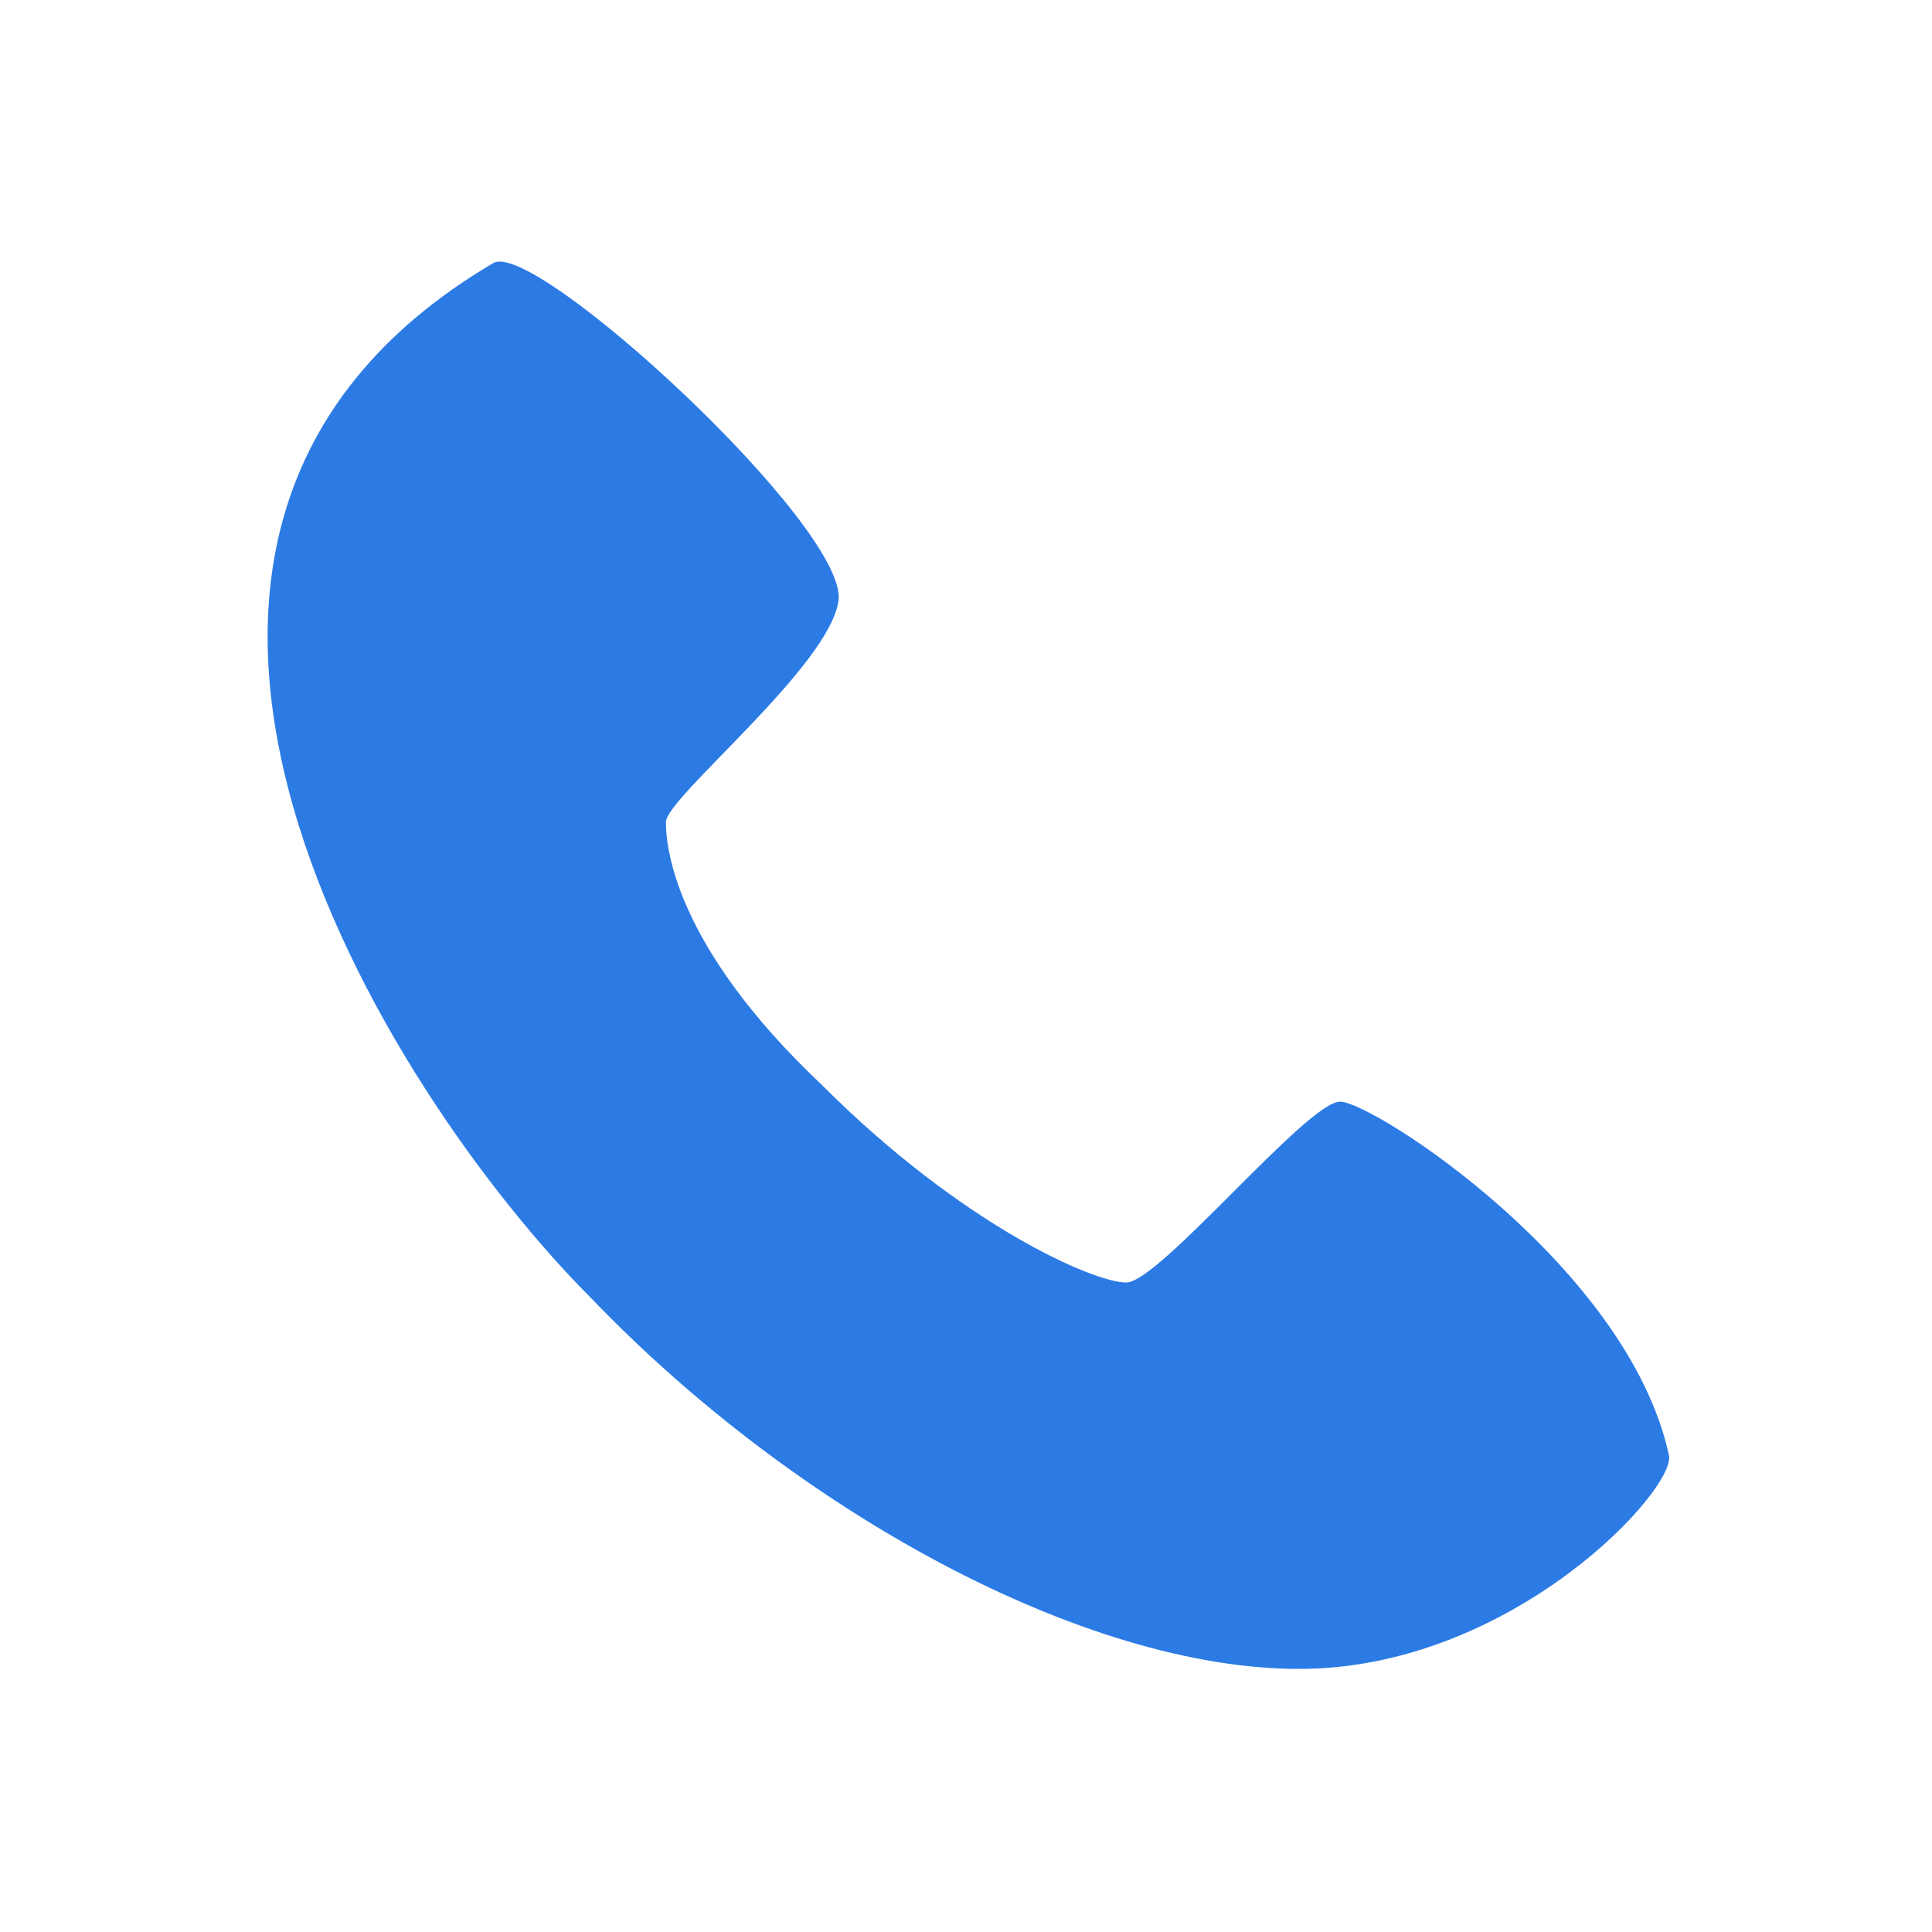 <?xml version="1.0" encoding="utf-8"?>
<!-- Generator: Adobe Illustrator 25.2.0, SVG Export Plug-In . SVG Version: 6.00 Build 0)  -->
<svg version="1.1" id="Layer_1" xmlns="http://www.w3.org/2000/svg" xmlns:xlink="http://www.w3.org/1999/xlink" x="0px" y="0px"
	 viewBox="0 0 23.5 23.5" style="enable-background:new 0 0 23.5 23.5;" xml:space="preserve">
<style type="text/css">
	.st0{fill:#2C7BE5;}
	.st1{fill:#FFFFFF;}
	.st2{fill-rule:evenodd;clip-rule:evenodd;fill:#2C7BE5;}
	.st3{fill:none;}
</style>
<g>
	<path class="st2" d="M6,3.2c0.5-0.3,4.3,3.2,4.2,4.1C10.1,8.1,8.1,9.7,8.1,10c0,0.3,0.1,1.5,1.9,3.2c1.7,1.7,3.3,2.4,3.7,2.4
		c0.4,0,2.2-2.2,2.6-2.2c0.4,0,3.5,2,4,4.3c0.1,0.4-1.9,2.6-4.5,2.6c-2.6,0-6.1-1.9-8.6-4.5C4.7,13.3,0.4,6.5,6,3.2L6,3.2z"/>
</g>
</svg>
